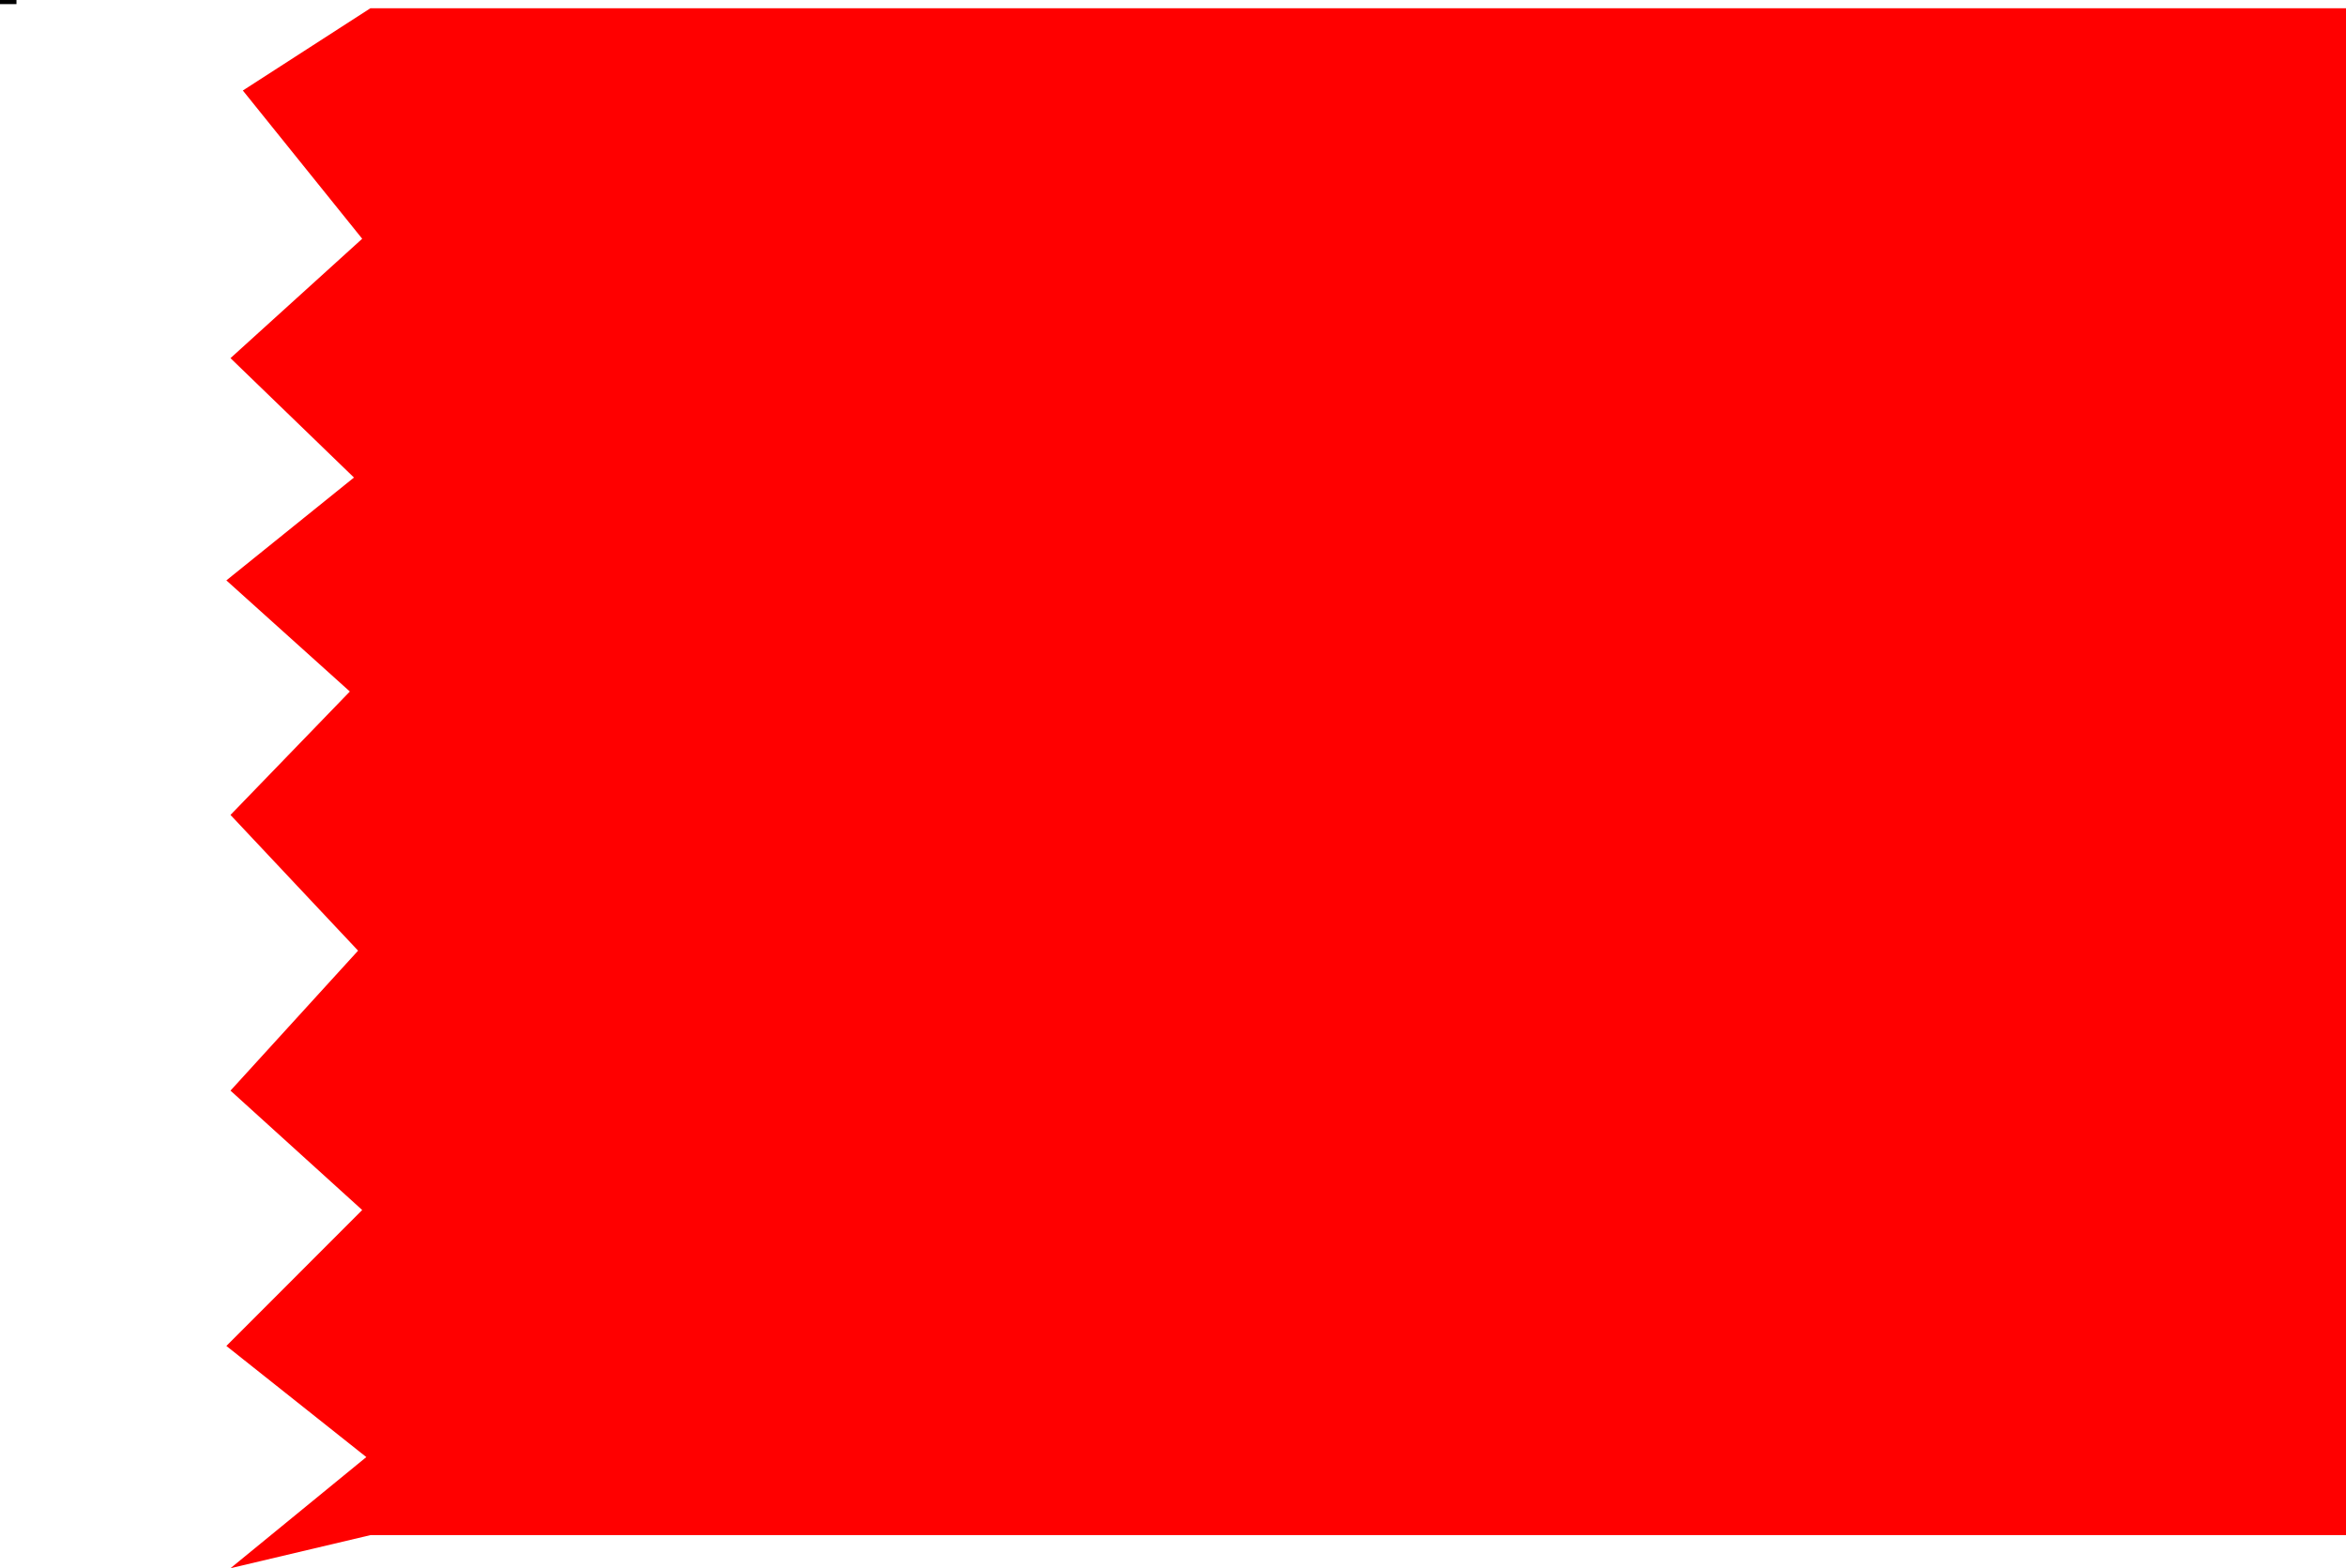 <svg version="1.1" xmlns="http://www.w3.org/2000/svg" xmlns:xlink="http://www.w3.org/1999/xlink" width="570" height="381.038" viewBox="0,0,570,381.038"><g transform="translate(90,10)"><g data-paper-data="{&quot;isPaintingLayer&quot;:true}" fill-rule="nonzero" stroke="none" stroke-linejoin="miter" stroke-miterlimit="10" stroke-dasharray="" stroke-dashoffset="0" style="mix-blend-mode: normal"><path d="M480,363h-480l-34,8.038l33,-27.001l-34,-27.001l33,-33.029l-32,-29.01l31,-34.008l-31,-32.978l29,-29.989l-30,-27l31,-24.991l-30,-29.01l32,-29.01l-29,-36.018l31,-19.993h480z" fill="#ff0000" stroke-width="1.015" stroke-linecap="round"/><path d="M-90,-10h4v1h-4z" fill="#000000" stroke-width="1" stroke-linecap="butt"/></g></g></svg>